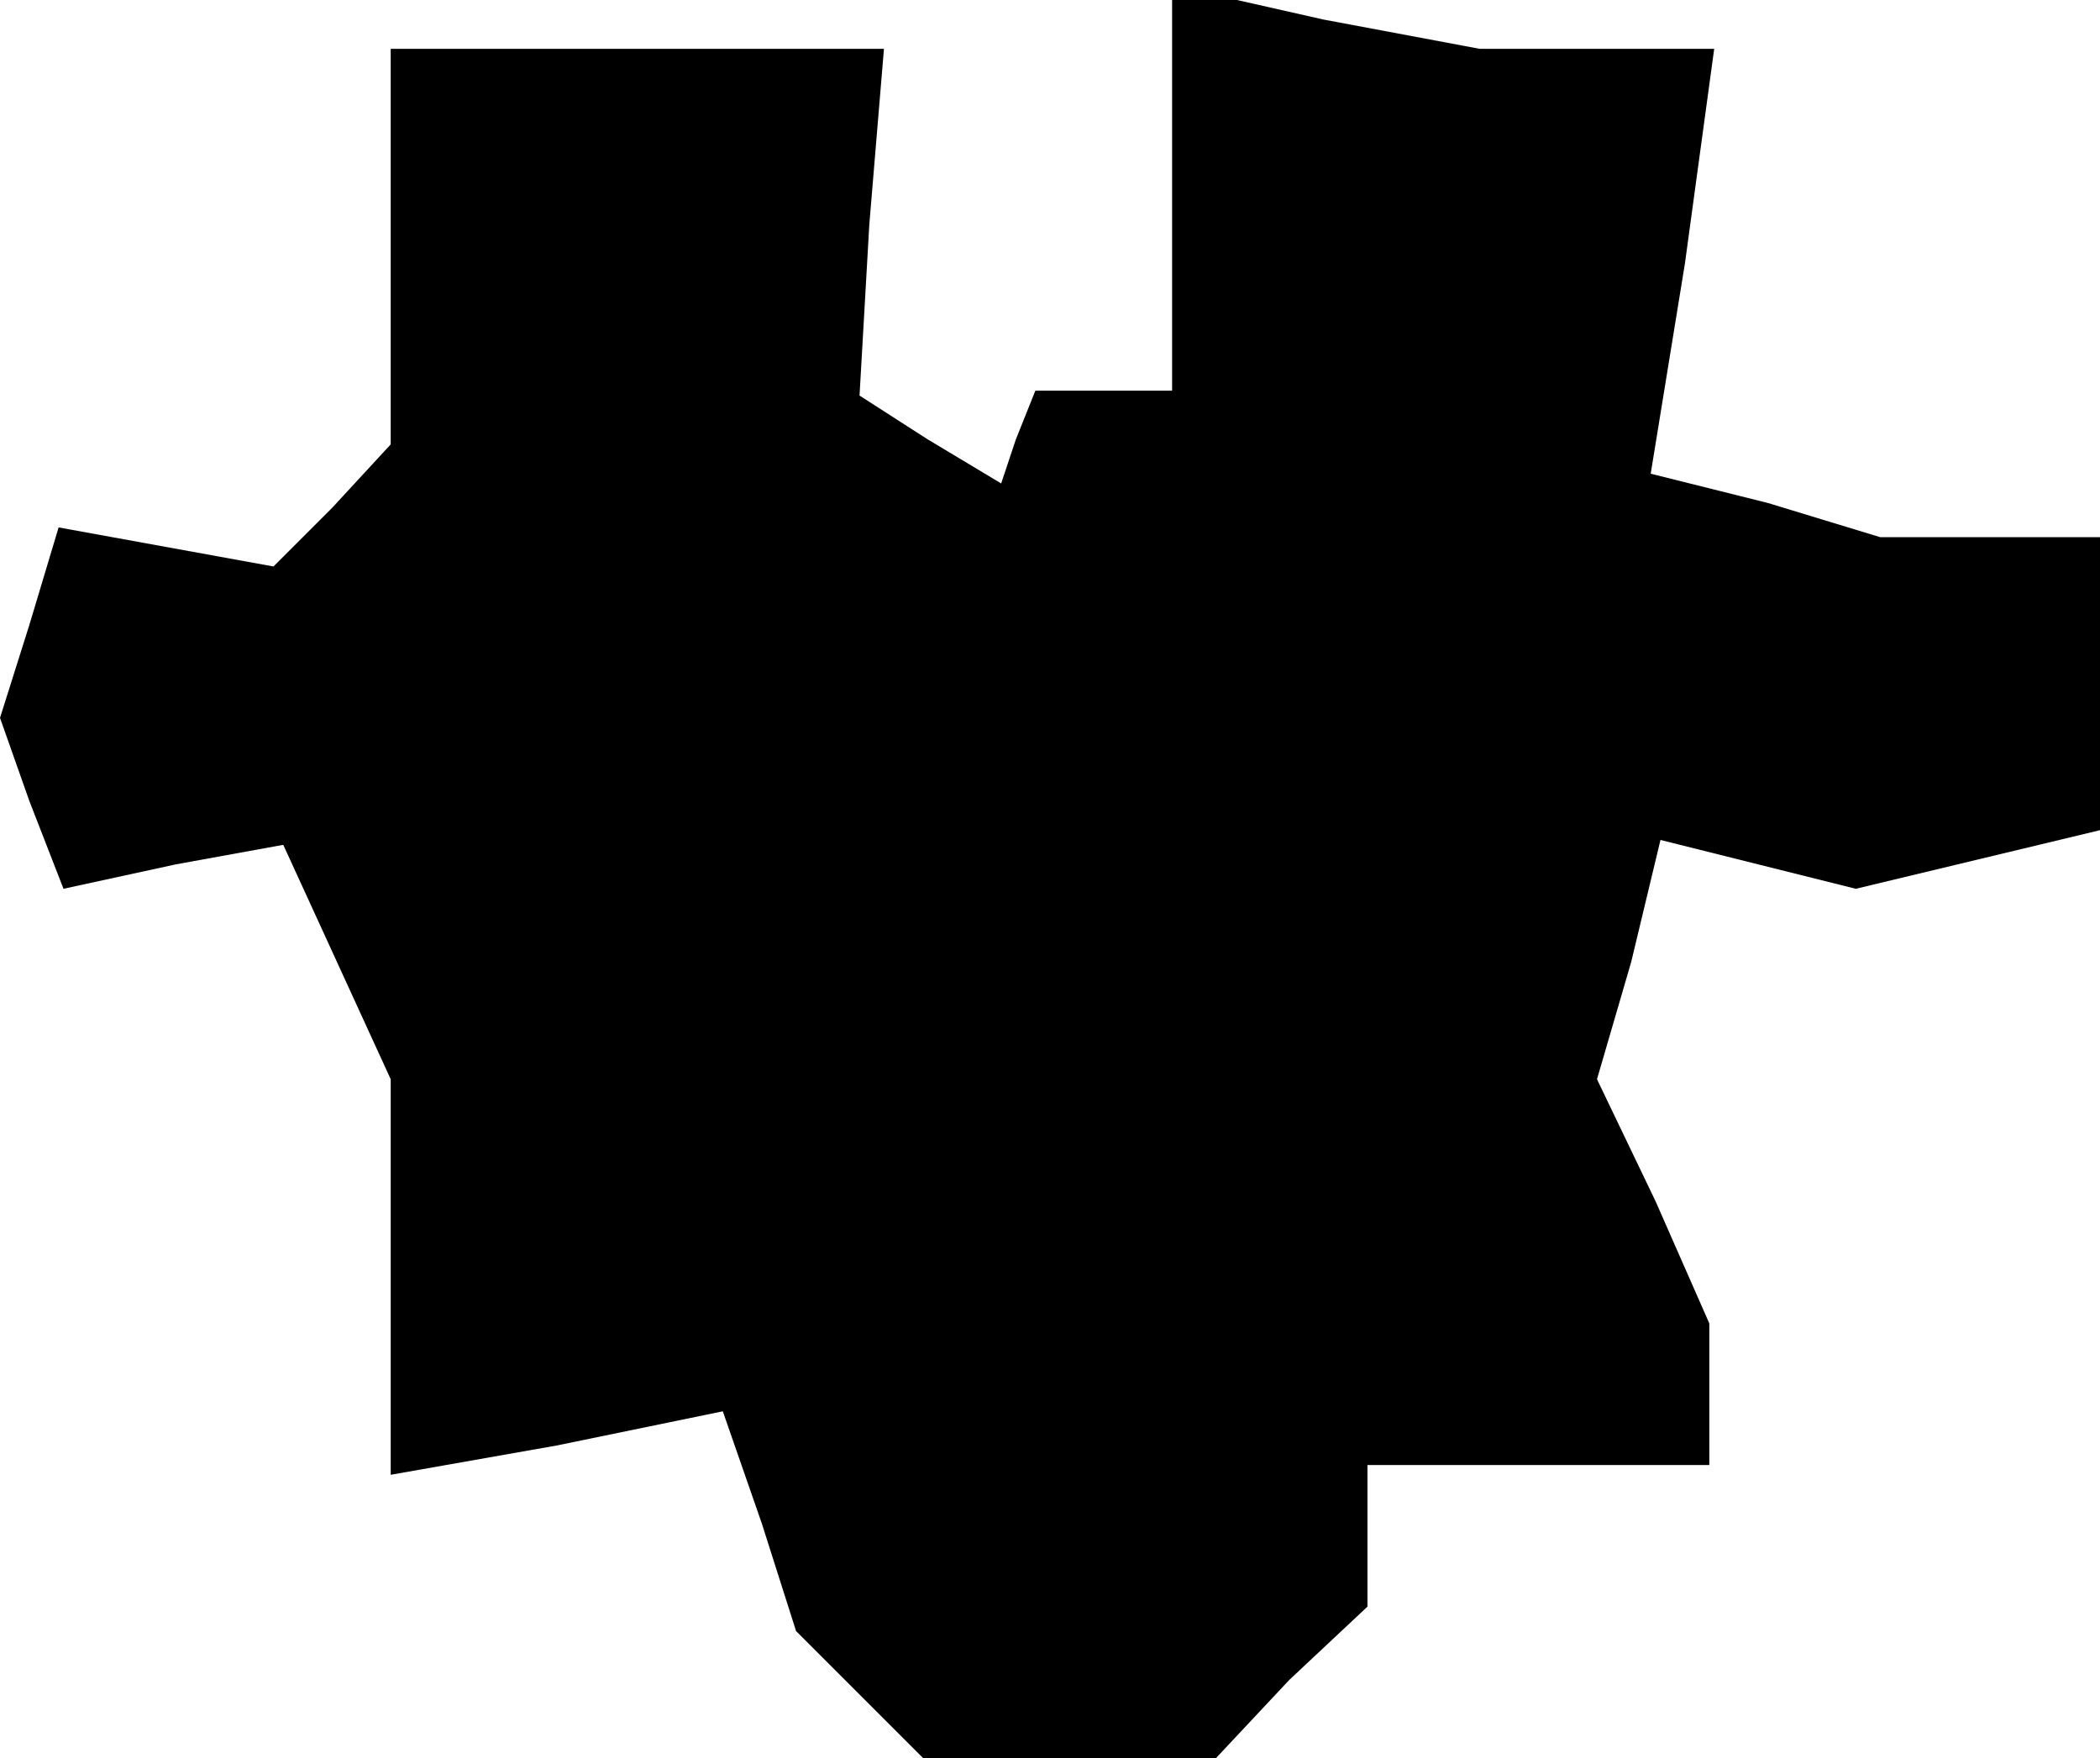 <?xml version="1.0" standalone="no"?>
<!DOCTYPE svg PUBLIC "-//W3C//DTD SVG 20010904//EN"
 "http://www.w3.org/TR/2001/REC-SVG-20010904/DTD/svg10.dtd">
<svg version="1.0" xmlns="http://www.w3.org/2000/svg"
 width="43pt" height="36pt" viewBox="0 0 43 36"
 preserveAspectRatio="xMidYMid meet">
<g transform="translate(0,36) scale(0.1,-0.1)"
fill="#000000" stroke="none">
<path d="M240 321 l0 -41 -14 0 -14 0 -4 -10 -3 -9 -15 9 -14 9 2 35 3 36 -51
0 -50 0 0 -40 0 -41 -12 -13 -12 -12 -22 4 -22 4 -6 -20 -6 -19 6 -17 7 -18
23 5 22 4 11 -24 11 -24 0 -41 0 -40 34 6 34 7 8 -23 7 -22 13 -13 13 -13 30
0 30 0 15 16 16 15 0 15 0 14 35 0 35 0 0 15 0 14 -11 25 -12 25 7 24 6 25 20
-5 20 -5 25 6 25 6 0 30 0 30 -22 0 -23 0 -23 7 -24 6 7 43 6 44 -24 0 -24 0
-32 6 -31 7 0 -42z"/>
</g>
</svg>

